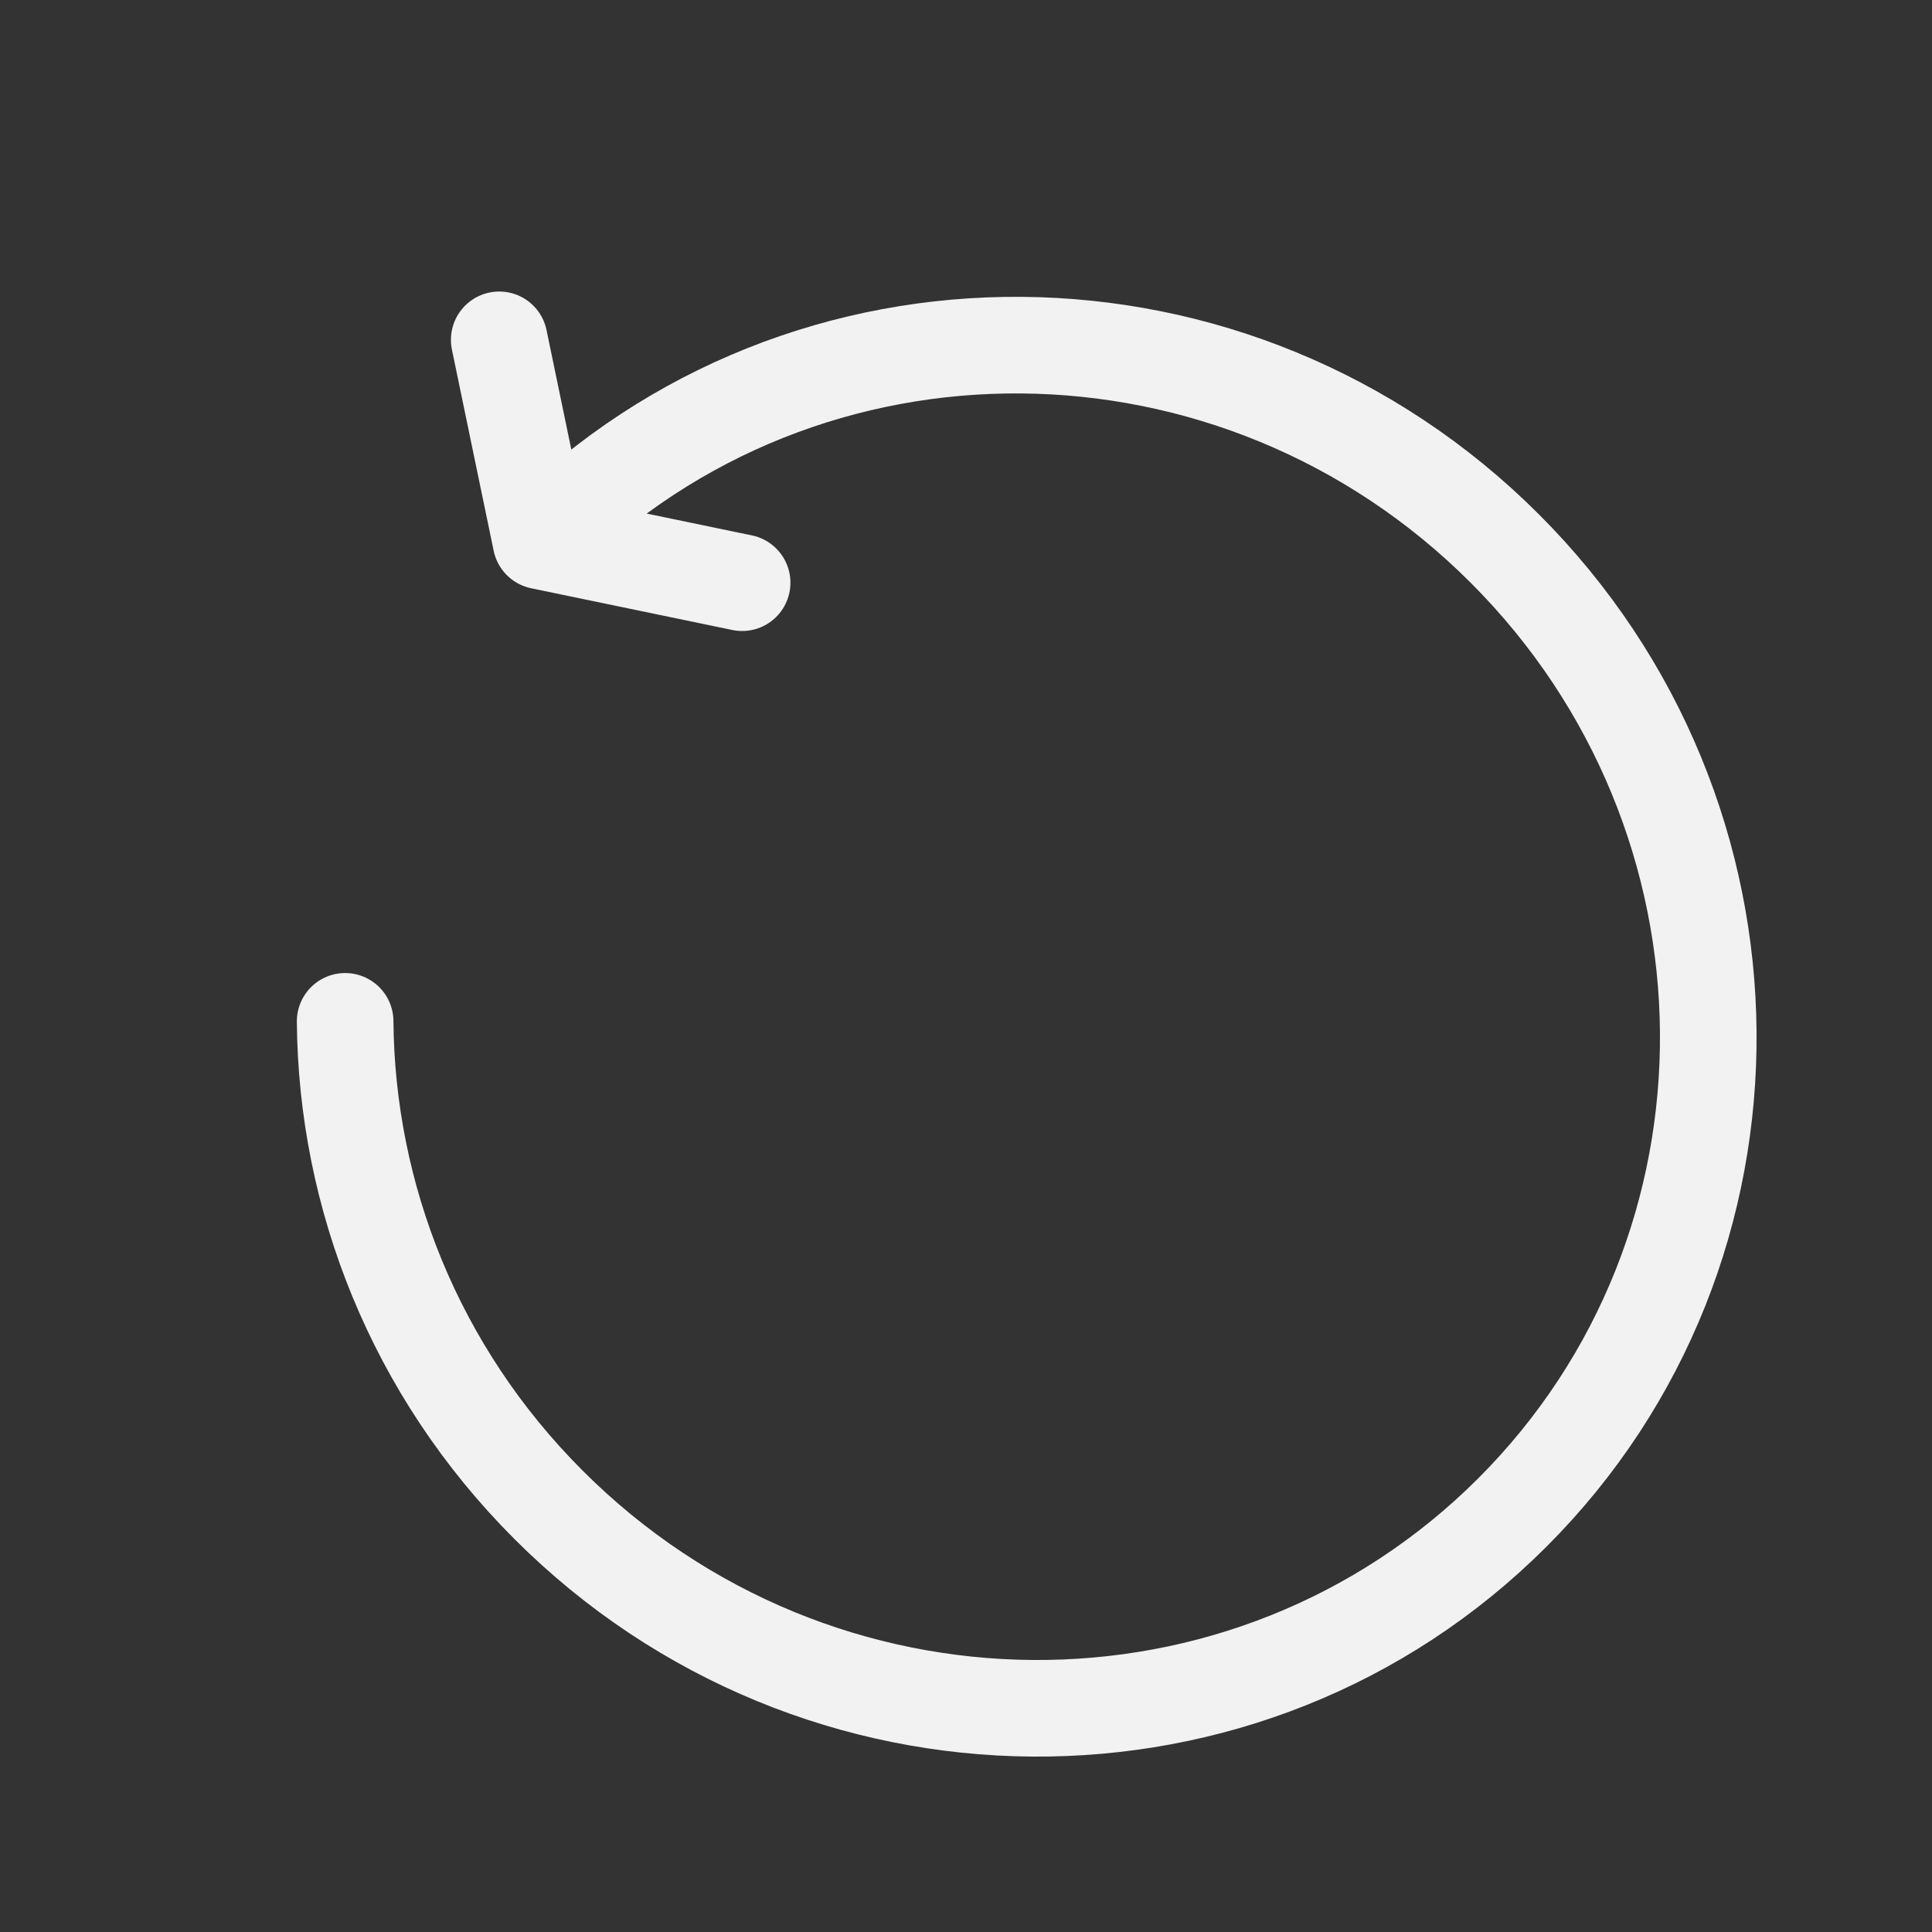 <svg width="48" height="48" viewBox="0 0 48 48" fill="none" xmlns="http://www.w3.org/2000/svg">
  <rect x="0" y="0" width="48" height="48" fill="#333333" stroke="none"/>
  <g clip-path="url(#clip0_16_8249)">
    <path
      d="M8.575 25.375C8.609 29.709 10.297 34.056 13.629 37.388C20.294 44.053 31.016 44.137 37.576 37.576C44.136 31.016 44.053 20.294 37.387 13.629C30.723 6.964 20 6.88 13.44 13.44M13.44 13.44L12.403 8.443M13.44 13.44L18.438 14.477"
      stroke="#F2F2F2" stroke-width="2.4" stroke-linecap="round" stroke-linejoin="round" />
  </g>
  <defs>
    <clipPath id="clip0_16_8249">
      <rect width="48" height="48" fill="white" transform="matrix(-1 0 0 1 48 0)" />
    </clipPath>
  </defs>
</svg>
  